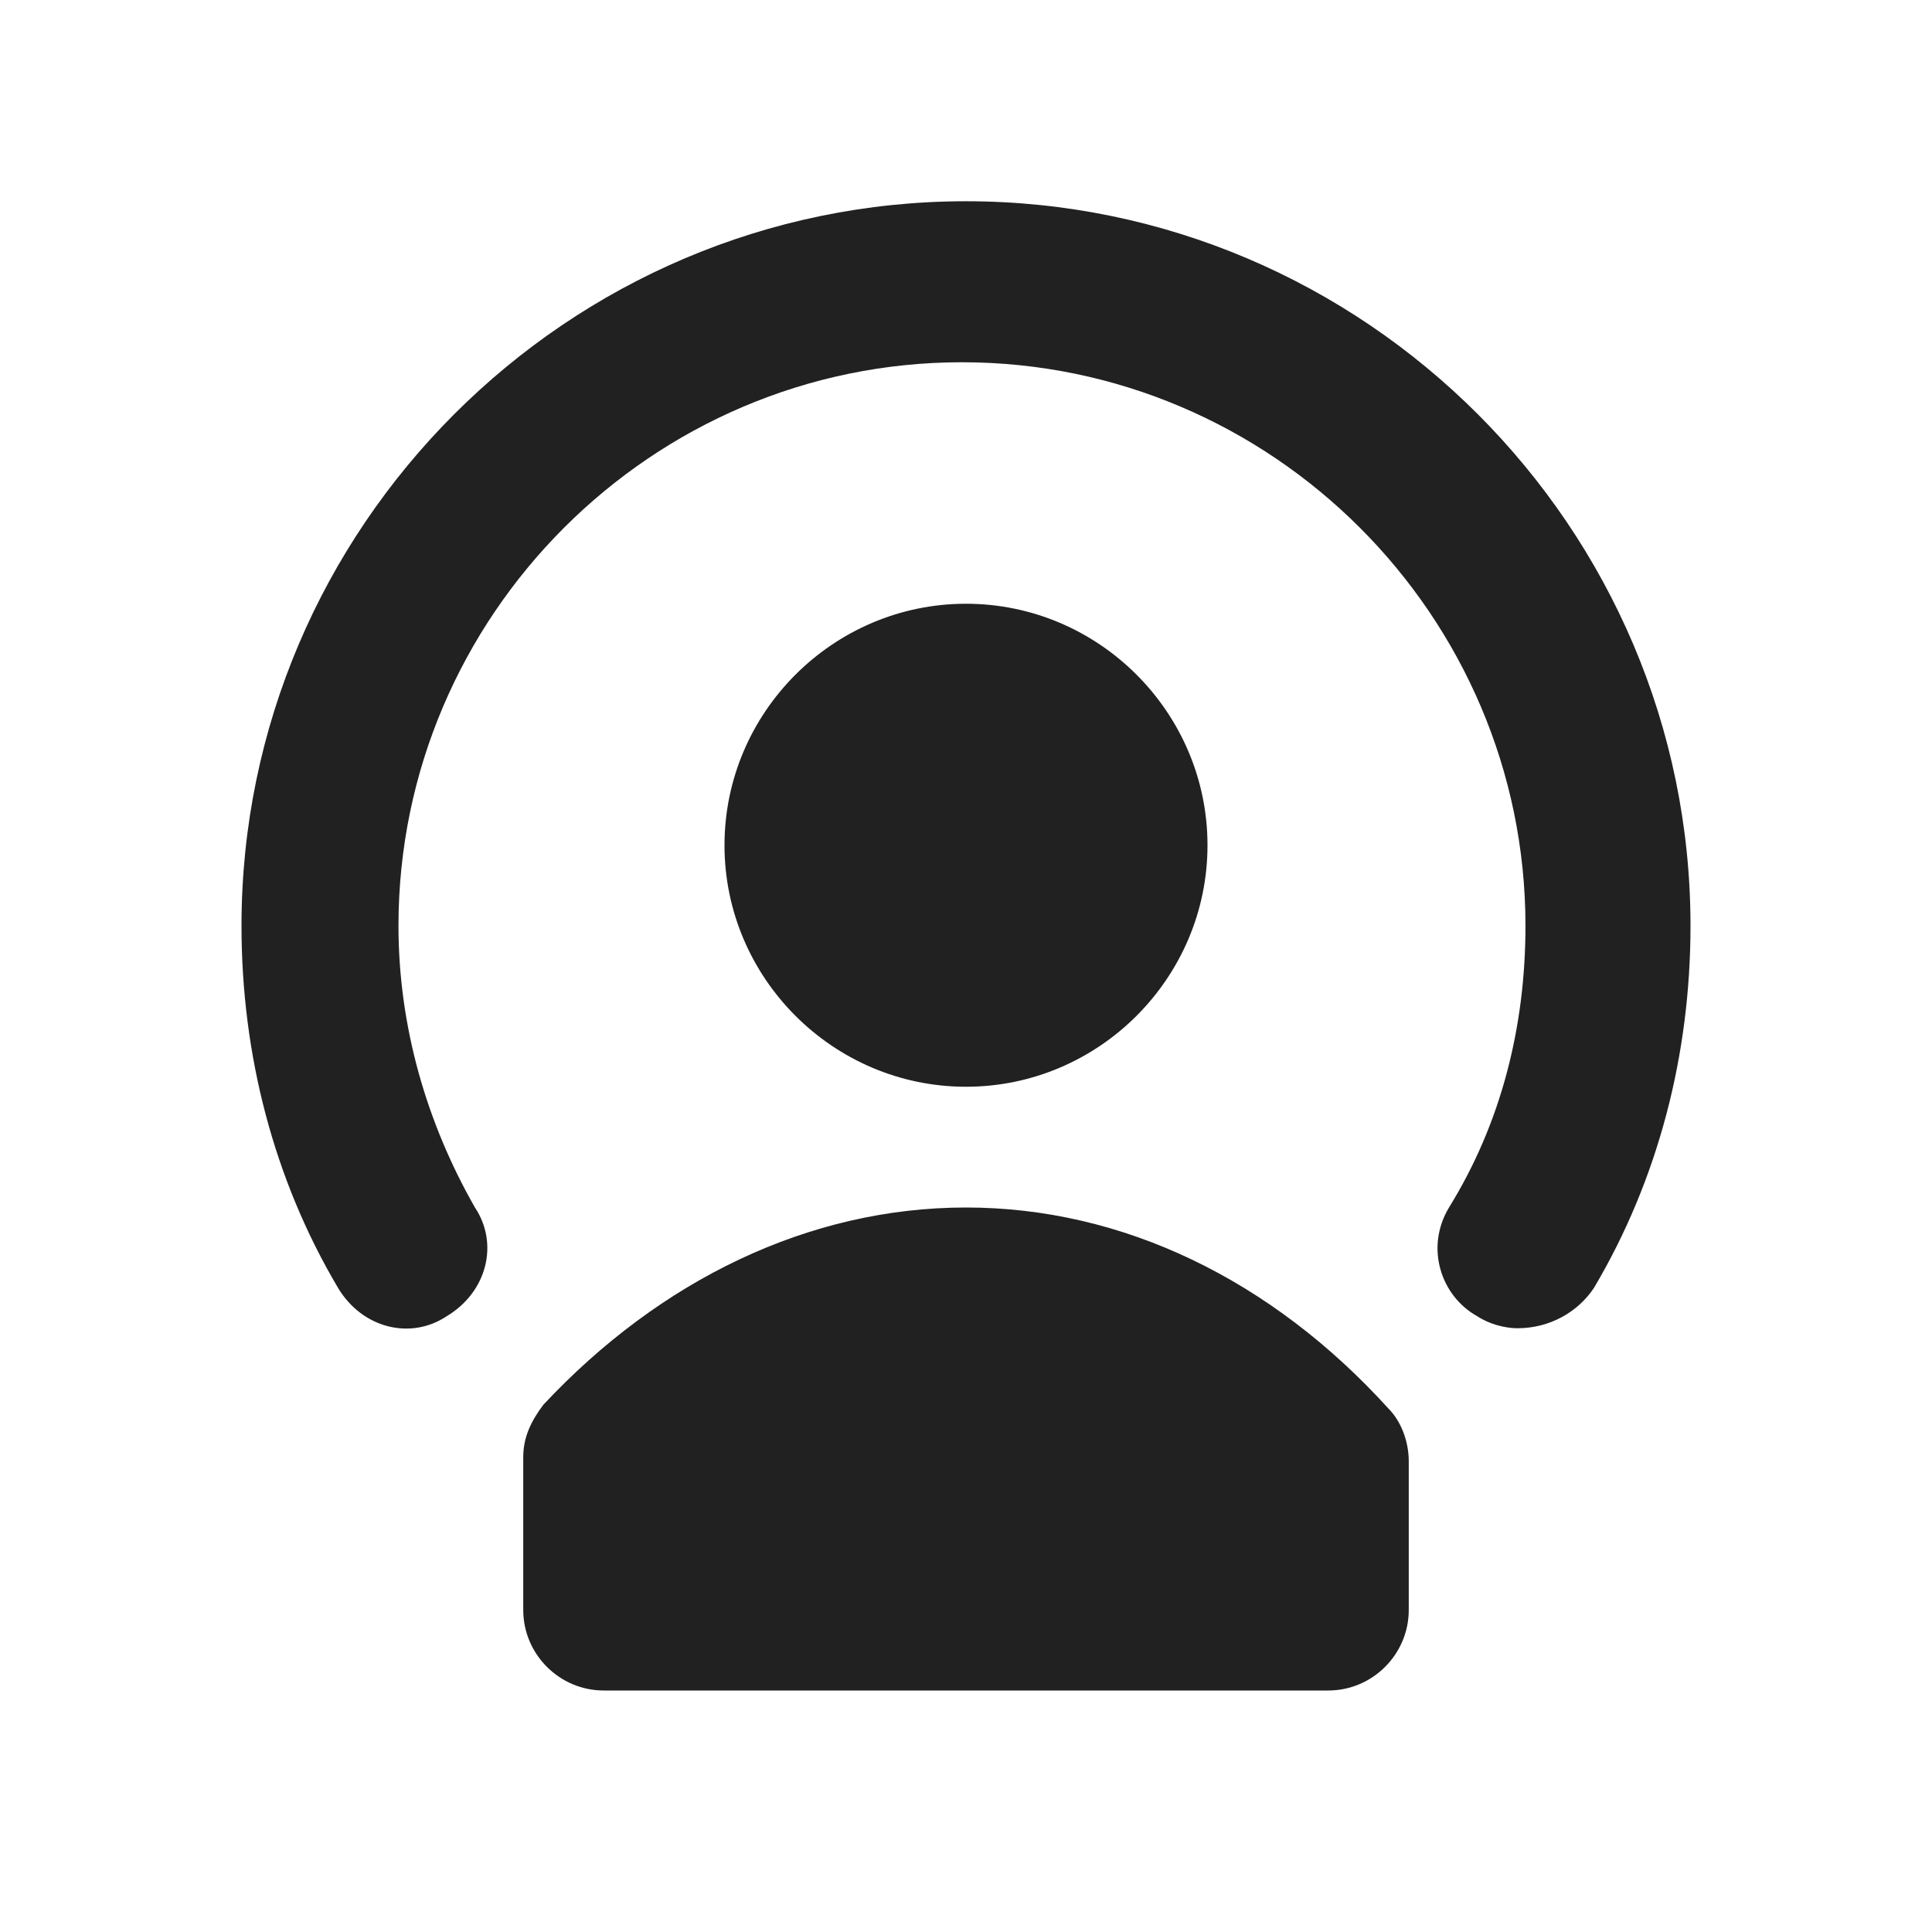 <?xml version="1.0" encoding="UTF-8"?>
<svg width="24px" height="24px" viewBox="0 0 24 24" version="1.1" xmlns="http://www.w3.org/2000/svg" xmlns:xlink="http://www.w3.org/1999/xlink">
    <title>⭕ Application / Dispatch Portal</title>
    <defs>
        <path d="M15,10.5 C15,12.15 13.65,13.5 12,13.5 C10.35,13.5 9,12.15 9,10.5 C9,8.85 10.35,7.5 12,7.5 C13.65,7.5 15,8.85 15,10.5 Z M17.25,17.5 C15.8,15.9 13.95,15 12,15 C10.05,15 8.2,15.9 6.75,17.45 C6.6,17.65 6.5,17.85 6.5,18.1 L6.5,20 C6.5,20.55 6.95,21 7.5,21 L16.5,21 C17.05,21 17.5,20.55 17.5,20 L17.5,18.15 C17.5,17.9 17.4,17.65 17.25,17.5 Z M19.8,16 C20.6,14.65 21,13.1 21,11.5 C21,6.55 16.95,2.5 12,2.5 C7.05,2.5 3,6.55 3,11.5 C3,13.1 3.4,14.65 4.2,16 C4.5,16.5 5.1,16.65 5.55,16.35 C6.05,16.05 6.2,15.45 5.9,15 C5.3,13.95 4.95,12.75 4.95,11.5 C4.95,7.65 8.1,4.5 11.95,4.5 C15.8,4.5 18.95,7.65 18.95,11.5 C18.95,12.75 18.65,13.95 18,15 C17.7,15.5 17.9,16.1 18.35,16.35 C18.5,16.45 18.7,16.5 18.85,16.5 C19.25,16.5 19.6,16.3 19.8,16 Z" id="path-1"></path>
    </defs>
    <g id="⭕-Application-/-Dispatch-Portal" stroke="none" stroke-width="1" fill="none" fill-rule="evenodd">
        <mask id="mask-2" fill="white">
            <use xlink:href="#path-1"></use>
        </mask>
        <use id="🎨-Icon-Color" fill="#212121" xlink:href="#path-1"></use>
    </g>
</svg>